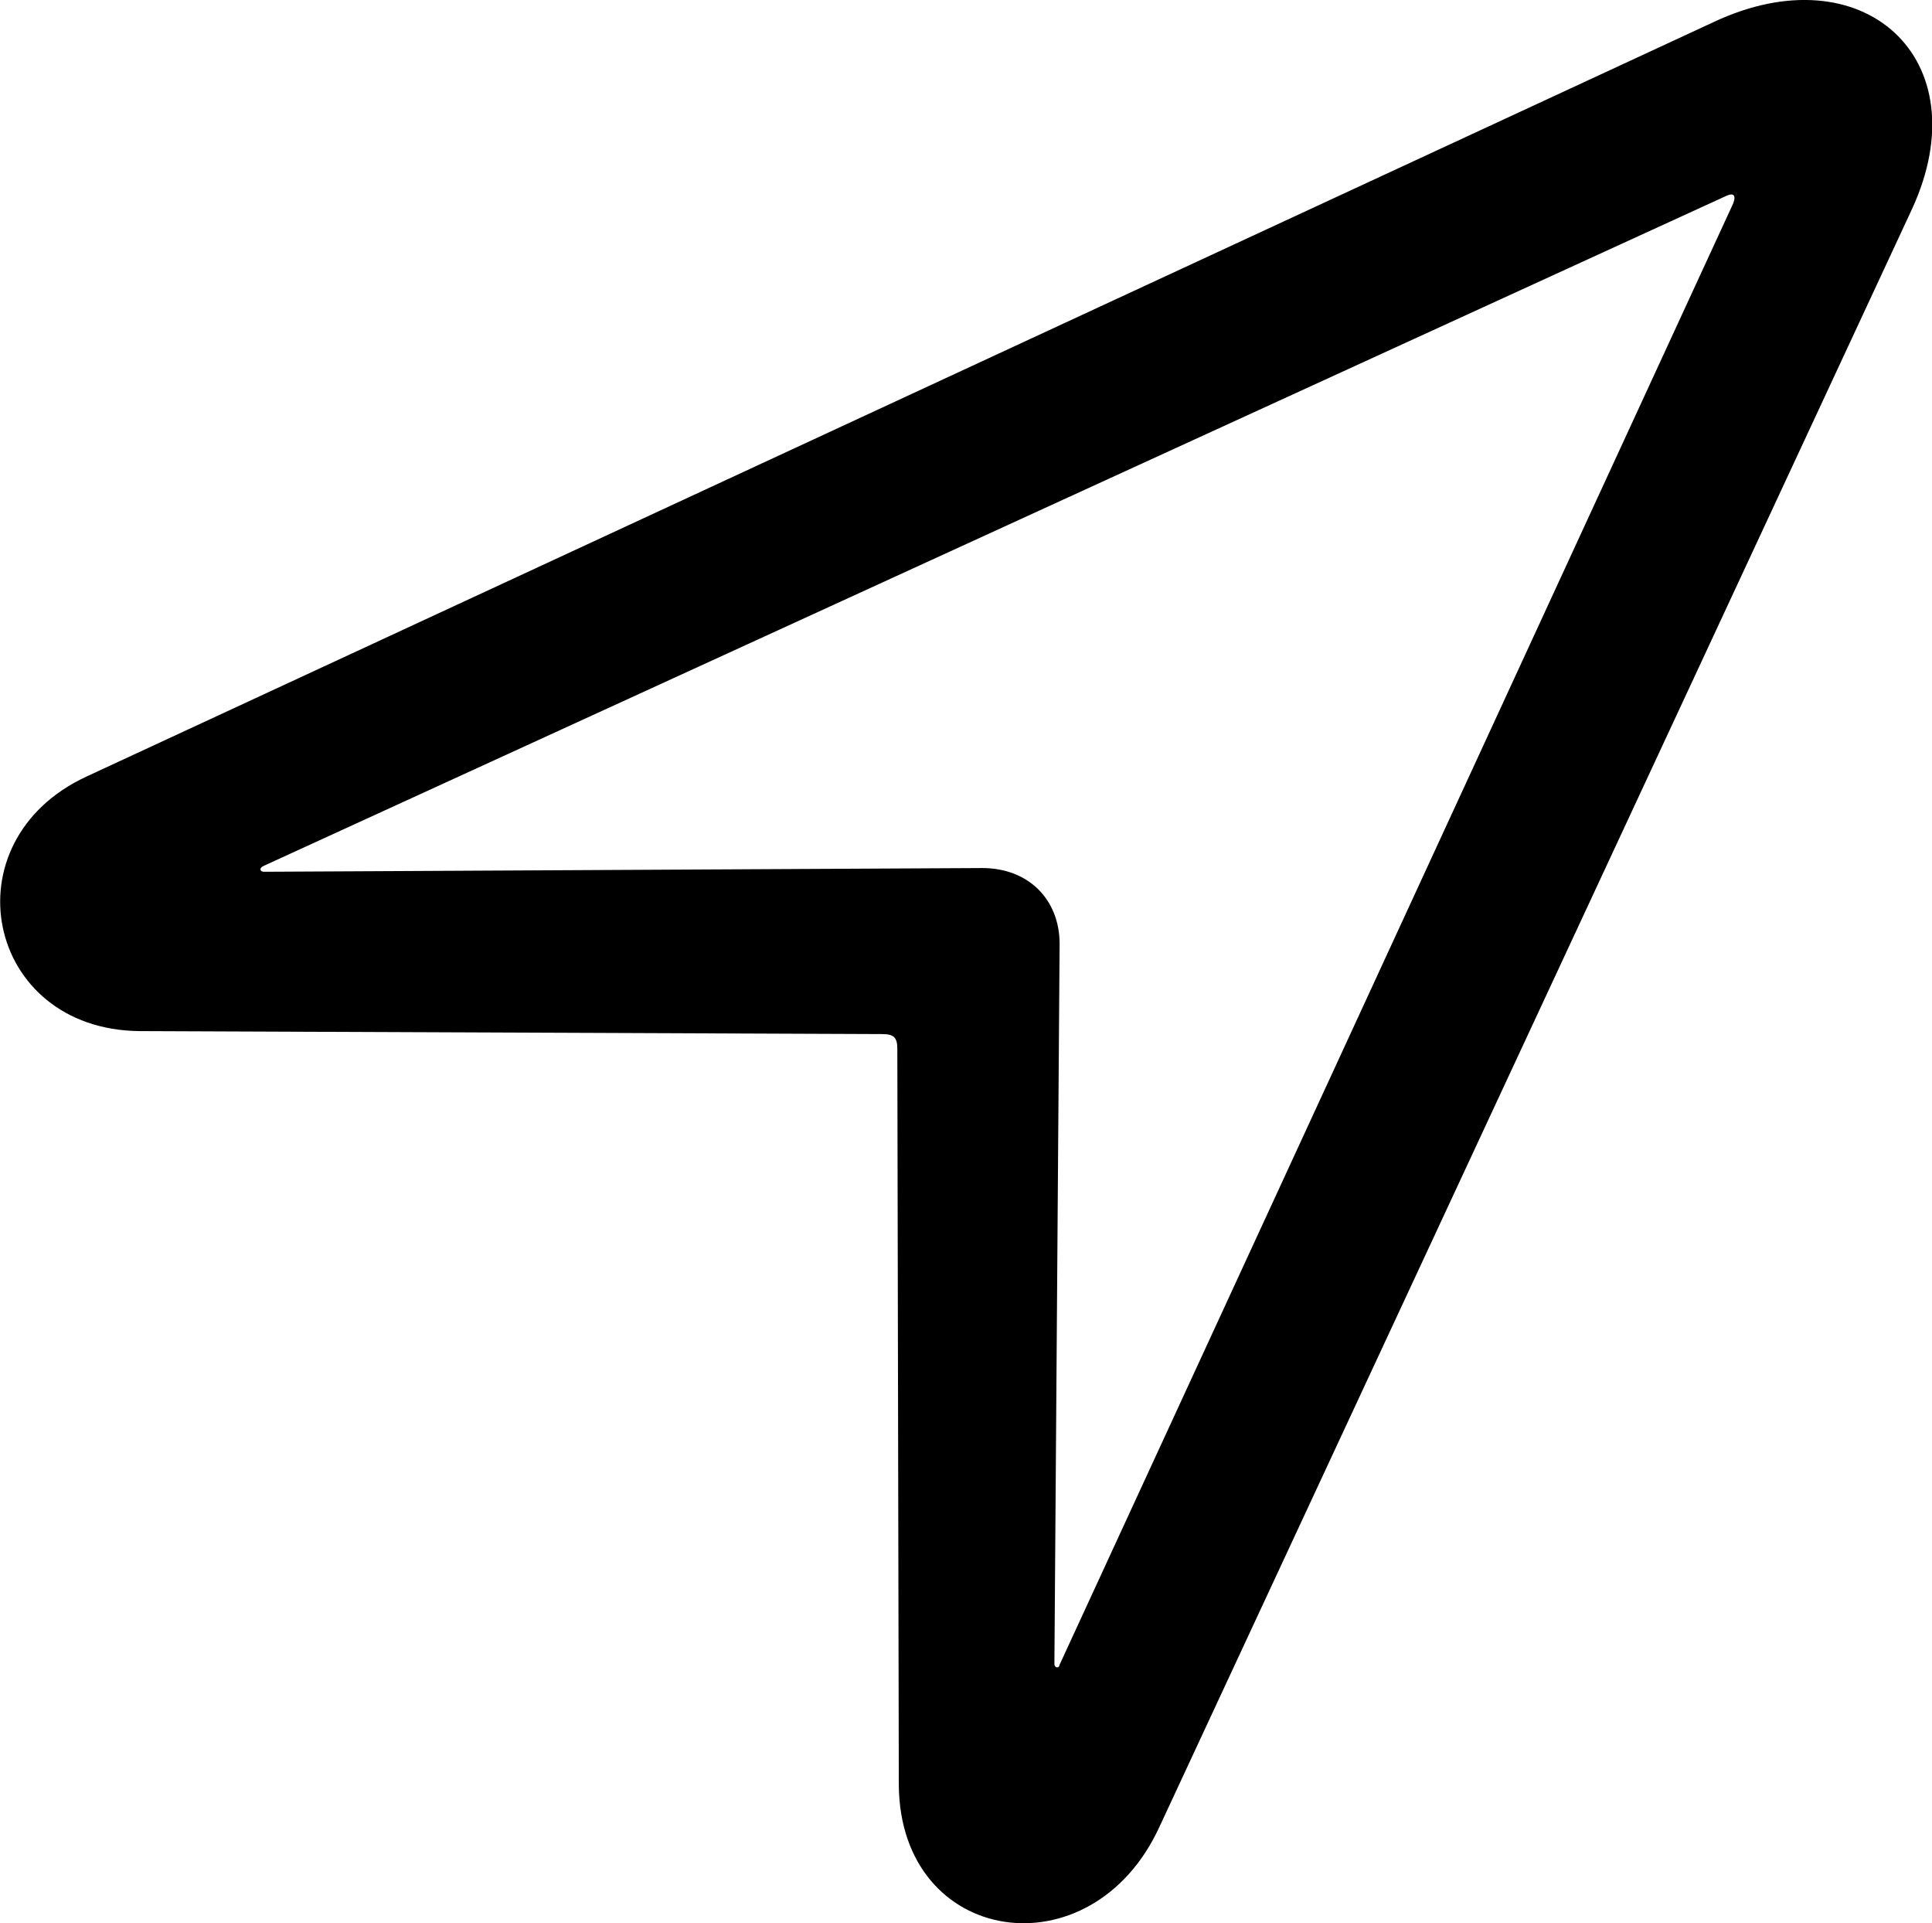 <svg viewBox="0 0 25.953 25.83" xmlns="http://www.w3.org/2000/svg"><path d="M1.164 10.429C-0.716 11.299 -0.196 13.829 1.874 13.849L11.844 13.889C12.004 13.889 12.054 13.929 12.054 14.089L12.074 23.979C12.094 26.139 14.664 26.519 15.574 24.539L25.684 2.809C26.614 0.789 25.024 -0.651 23.014 0.299ZM3.544 11.709C3.494 11.709 3.474 11.659 3.544 11.629L23.194 2.629C23.284 2.589 23.324 2.619 23.284 2.729L14.234 22.359C14.224 22.419 14.164 22.399 14.164 22.349L14.234 12.679C14.234 12.079 13.814 11.659 13.194 11.659Z" /></svg>